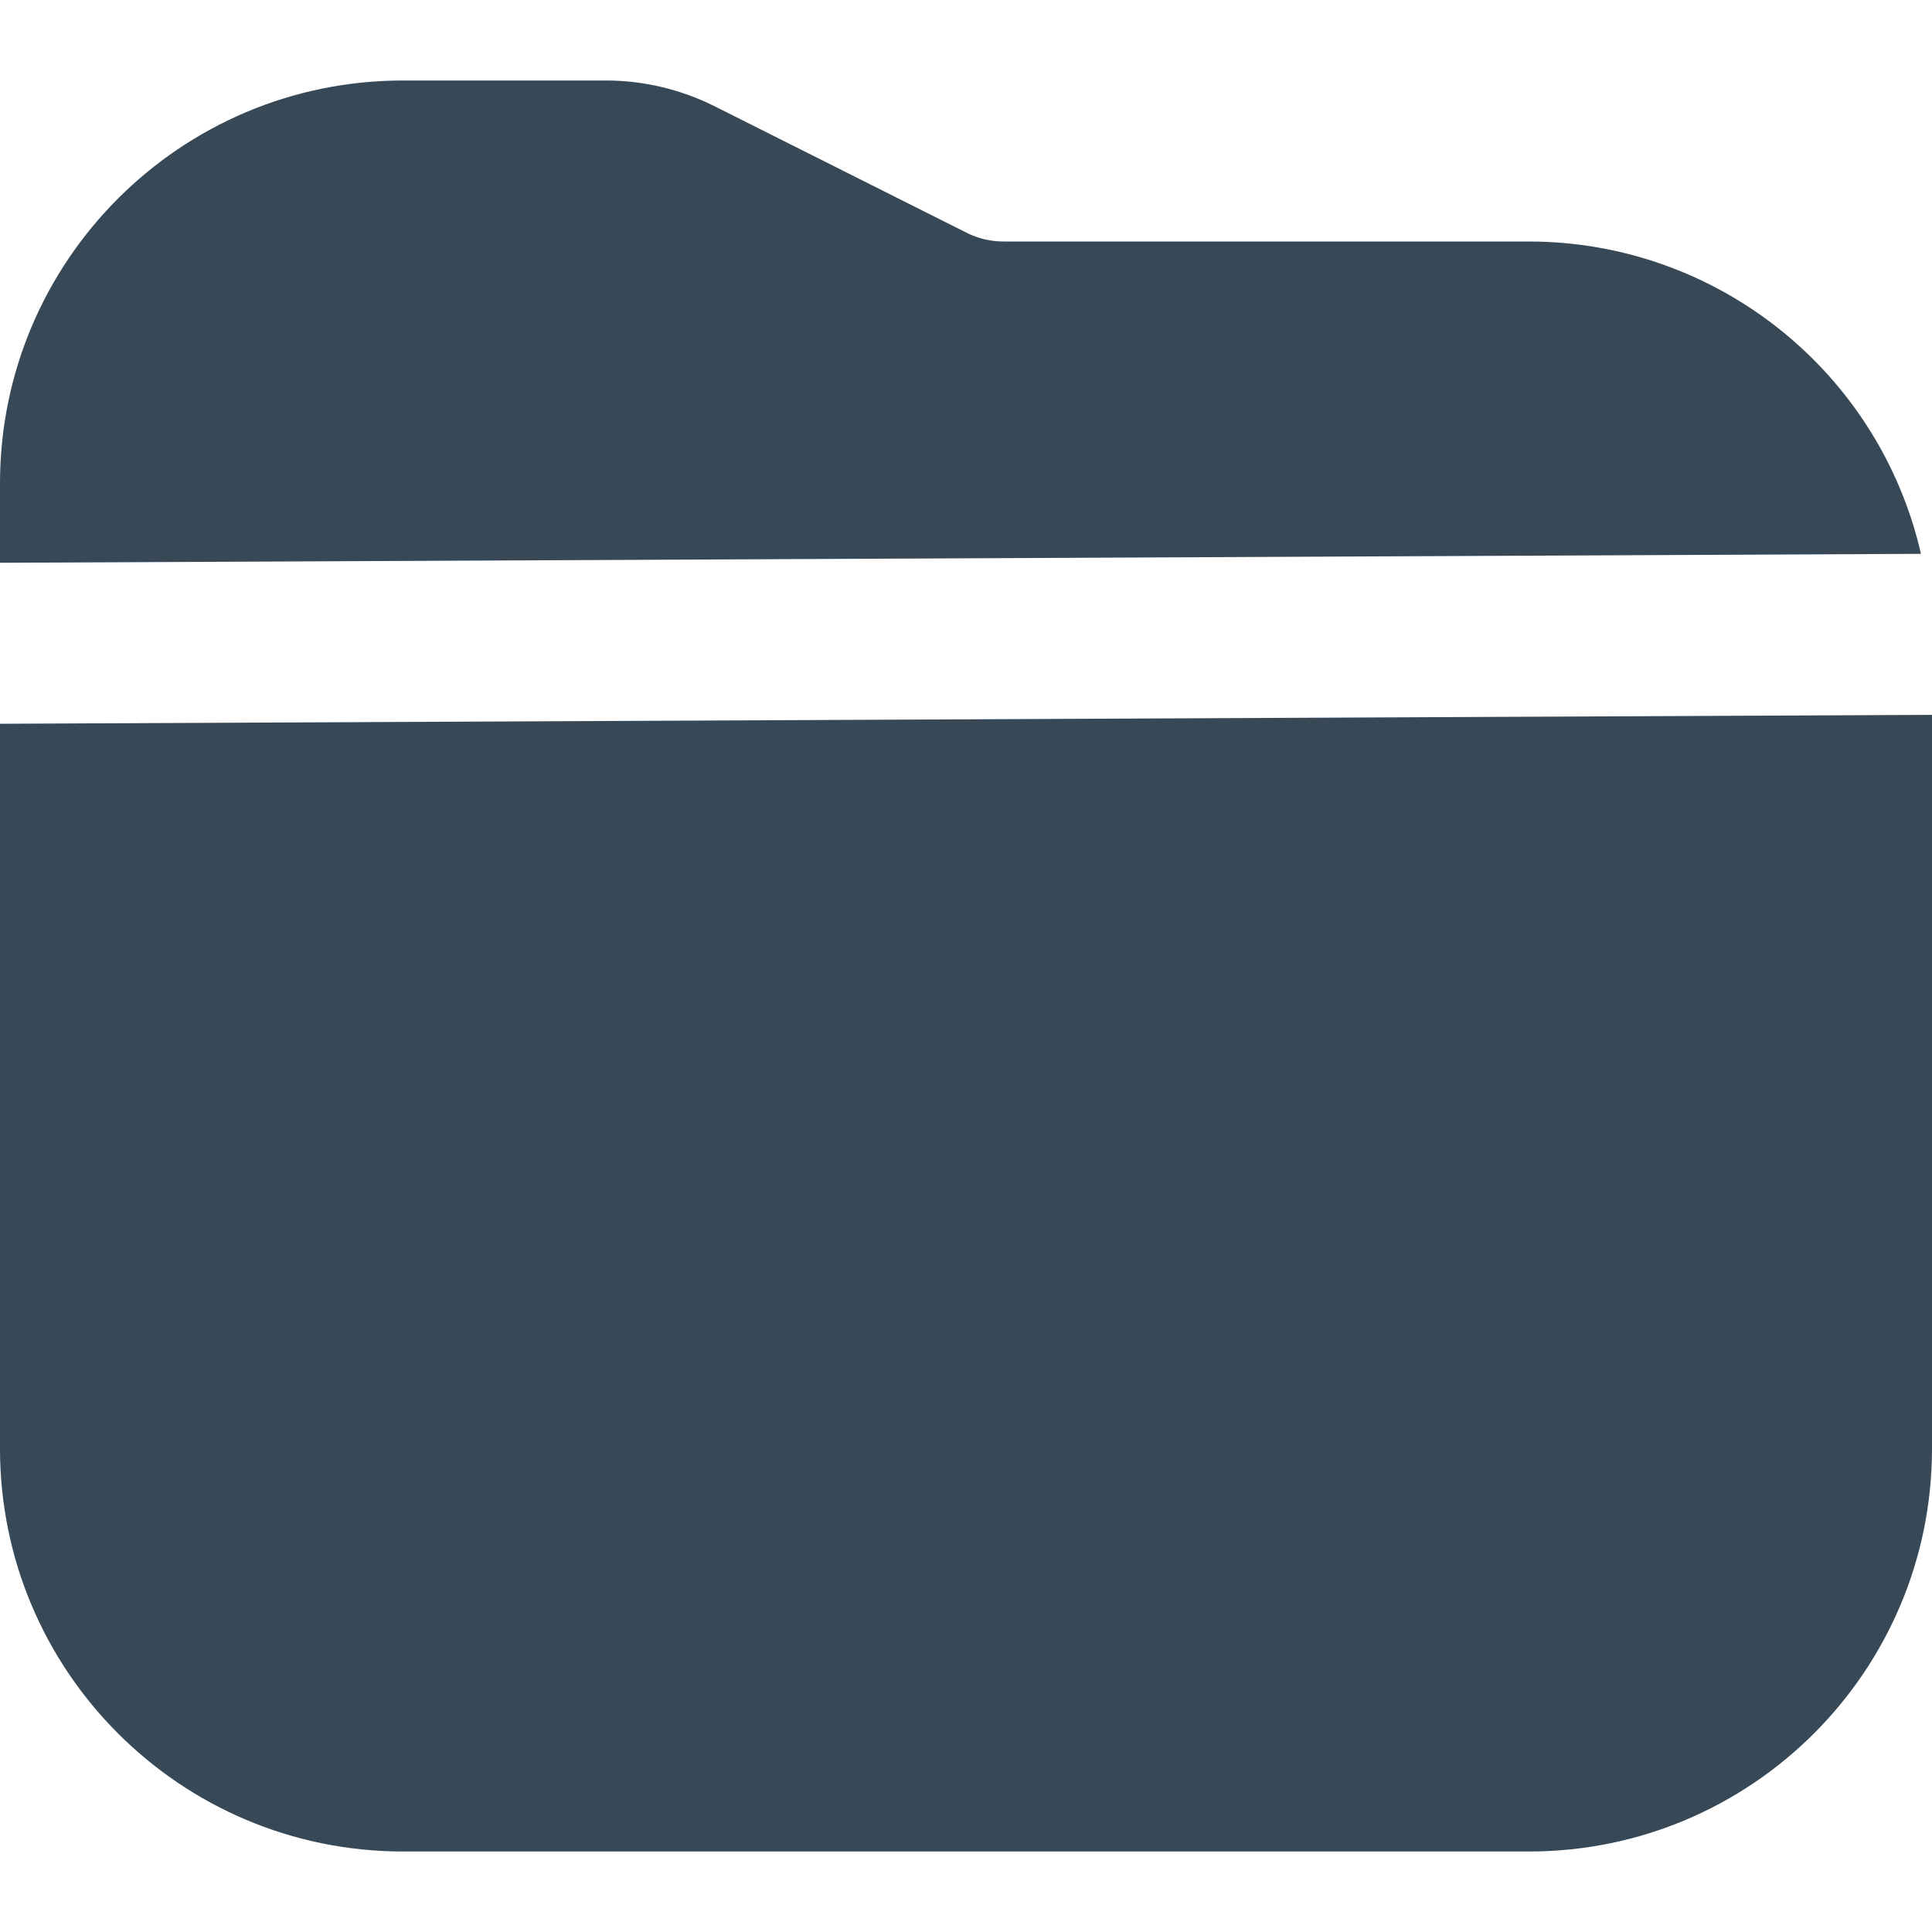 <svg width="24" height="24" viewBox="0 0 24 24" fill="none" xmlns="http://www.w3.org/2000/svg">
<path d="M0 8.991V18C0.003 20.76 2.24 22.996 5 23H19C21.76 22.996 23.997 20.76 24 18V8.88L0 8.991Z" fill="#374957"/>
<path d="M19 3H12.472C12.317 3.001 12.165 2.967 12.025 2.9L8.869 1.316C8.452 1.109 7.993 1 7.528 1H5C2.24 1.003 0.003 3.24 0 6V6.991L23.863 6.88C23.342 4.613 21.326 3.005 19 3Z" fill="#374957"/>
</svg>
